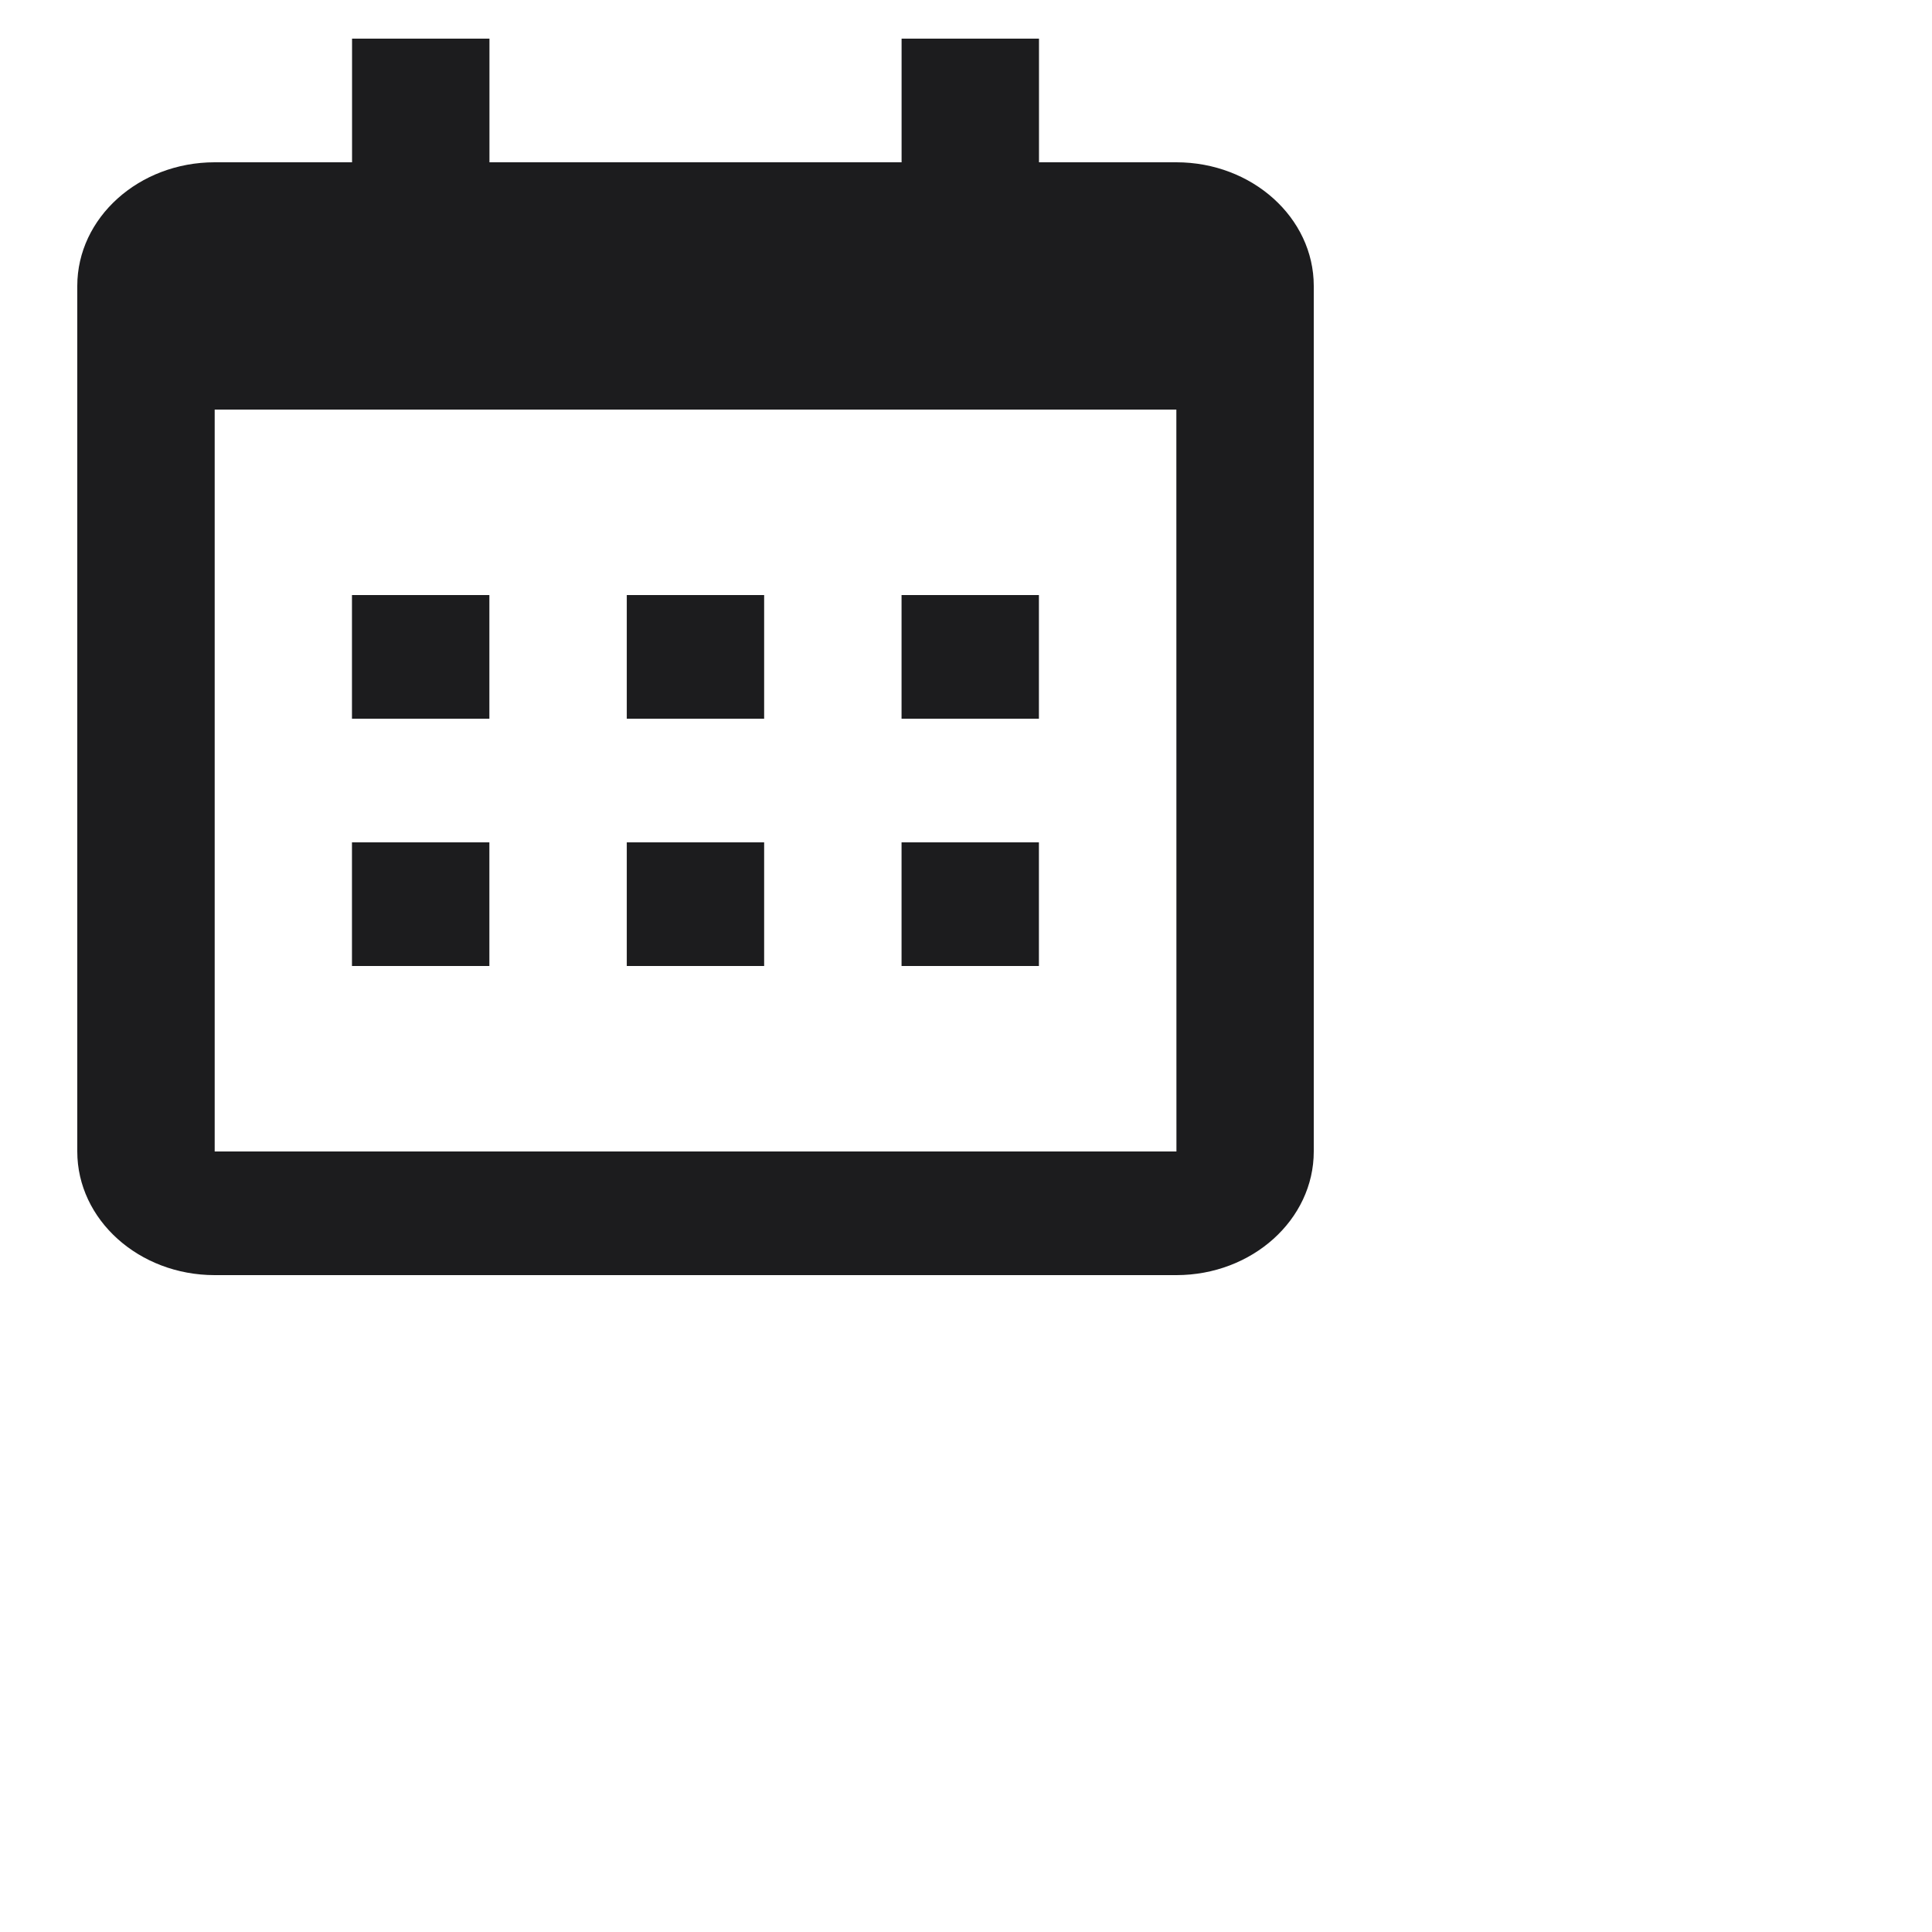 <svg width="50" height="50" viewBox="30 300 50 50" fill="none" xmlns="http://www.w3.org/2000/svg">
<g clip-path="url(#clip0_1_66)" filter="url(#filter0_d_1_66)">
<rect width="300" height="944" transform="translate(0 5)" fill="white" fill-opacity="0.05"/>

<path d="M39.109 315.4H42.665V318.6H39.109V315.4ZM39.109 321.8H42.665V325H39.109V321.8ZM46.221 315.4H49.776V318.6H46.221V315.4ZM46.221 321.8H49.776V325H46.221V321.8ZM53.332 315.4H56.887V318.6H53.332V315.4ZM53.332 321.8H56.887V325H53.332V321.8Z" fill="#1C1C1E"/>
<path d="M35.556 333H60.444C62.405 333 64 331.565 64 329.8V307.4C64 305.635 62.405 304.2 60.444 304.2H56.889V301H53.333V304.2H42.667V301H39.111V304.2H35.556C33.595 304.2 32 305.635 32 307.4V329.8C32 331.565 33.595 333 35.556 333ZM60.444 310.6L60.446 329.8H35.556V310.6H60.444Z" fill="#1C1C1E"/>
</g>
<defs>
<filter id="filter0_d_1_66" x="-5" y="0" width="310" height="954" filterUnits="userSpaceOnUse" color-interpolation-filters="sRGB">
<feColorMatrix type="matrix" values="0 0 0 0 0.007 0 0 0 0 0 0 0 0 0 0.375 0 0 0 0.25 0"/>
<!-- <feBlend mode="normal" in2="BackgroundImageFix" result="effect1_dropShadow_1_66"/> -->
<feBlend mode="normal" in="SourceGraphic" in2="effect1_dropShadow_1_66" result="shape"/>
</filter>

</defs>
</svg>
